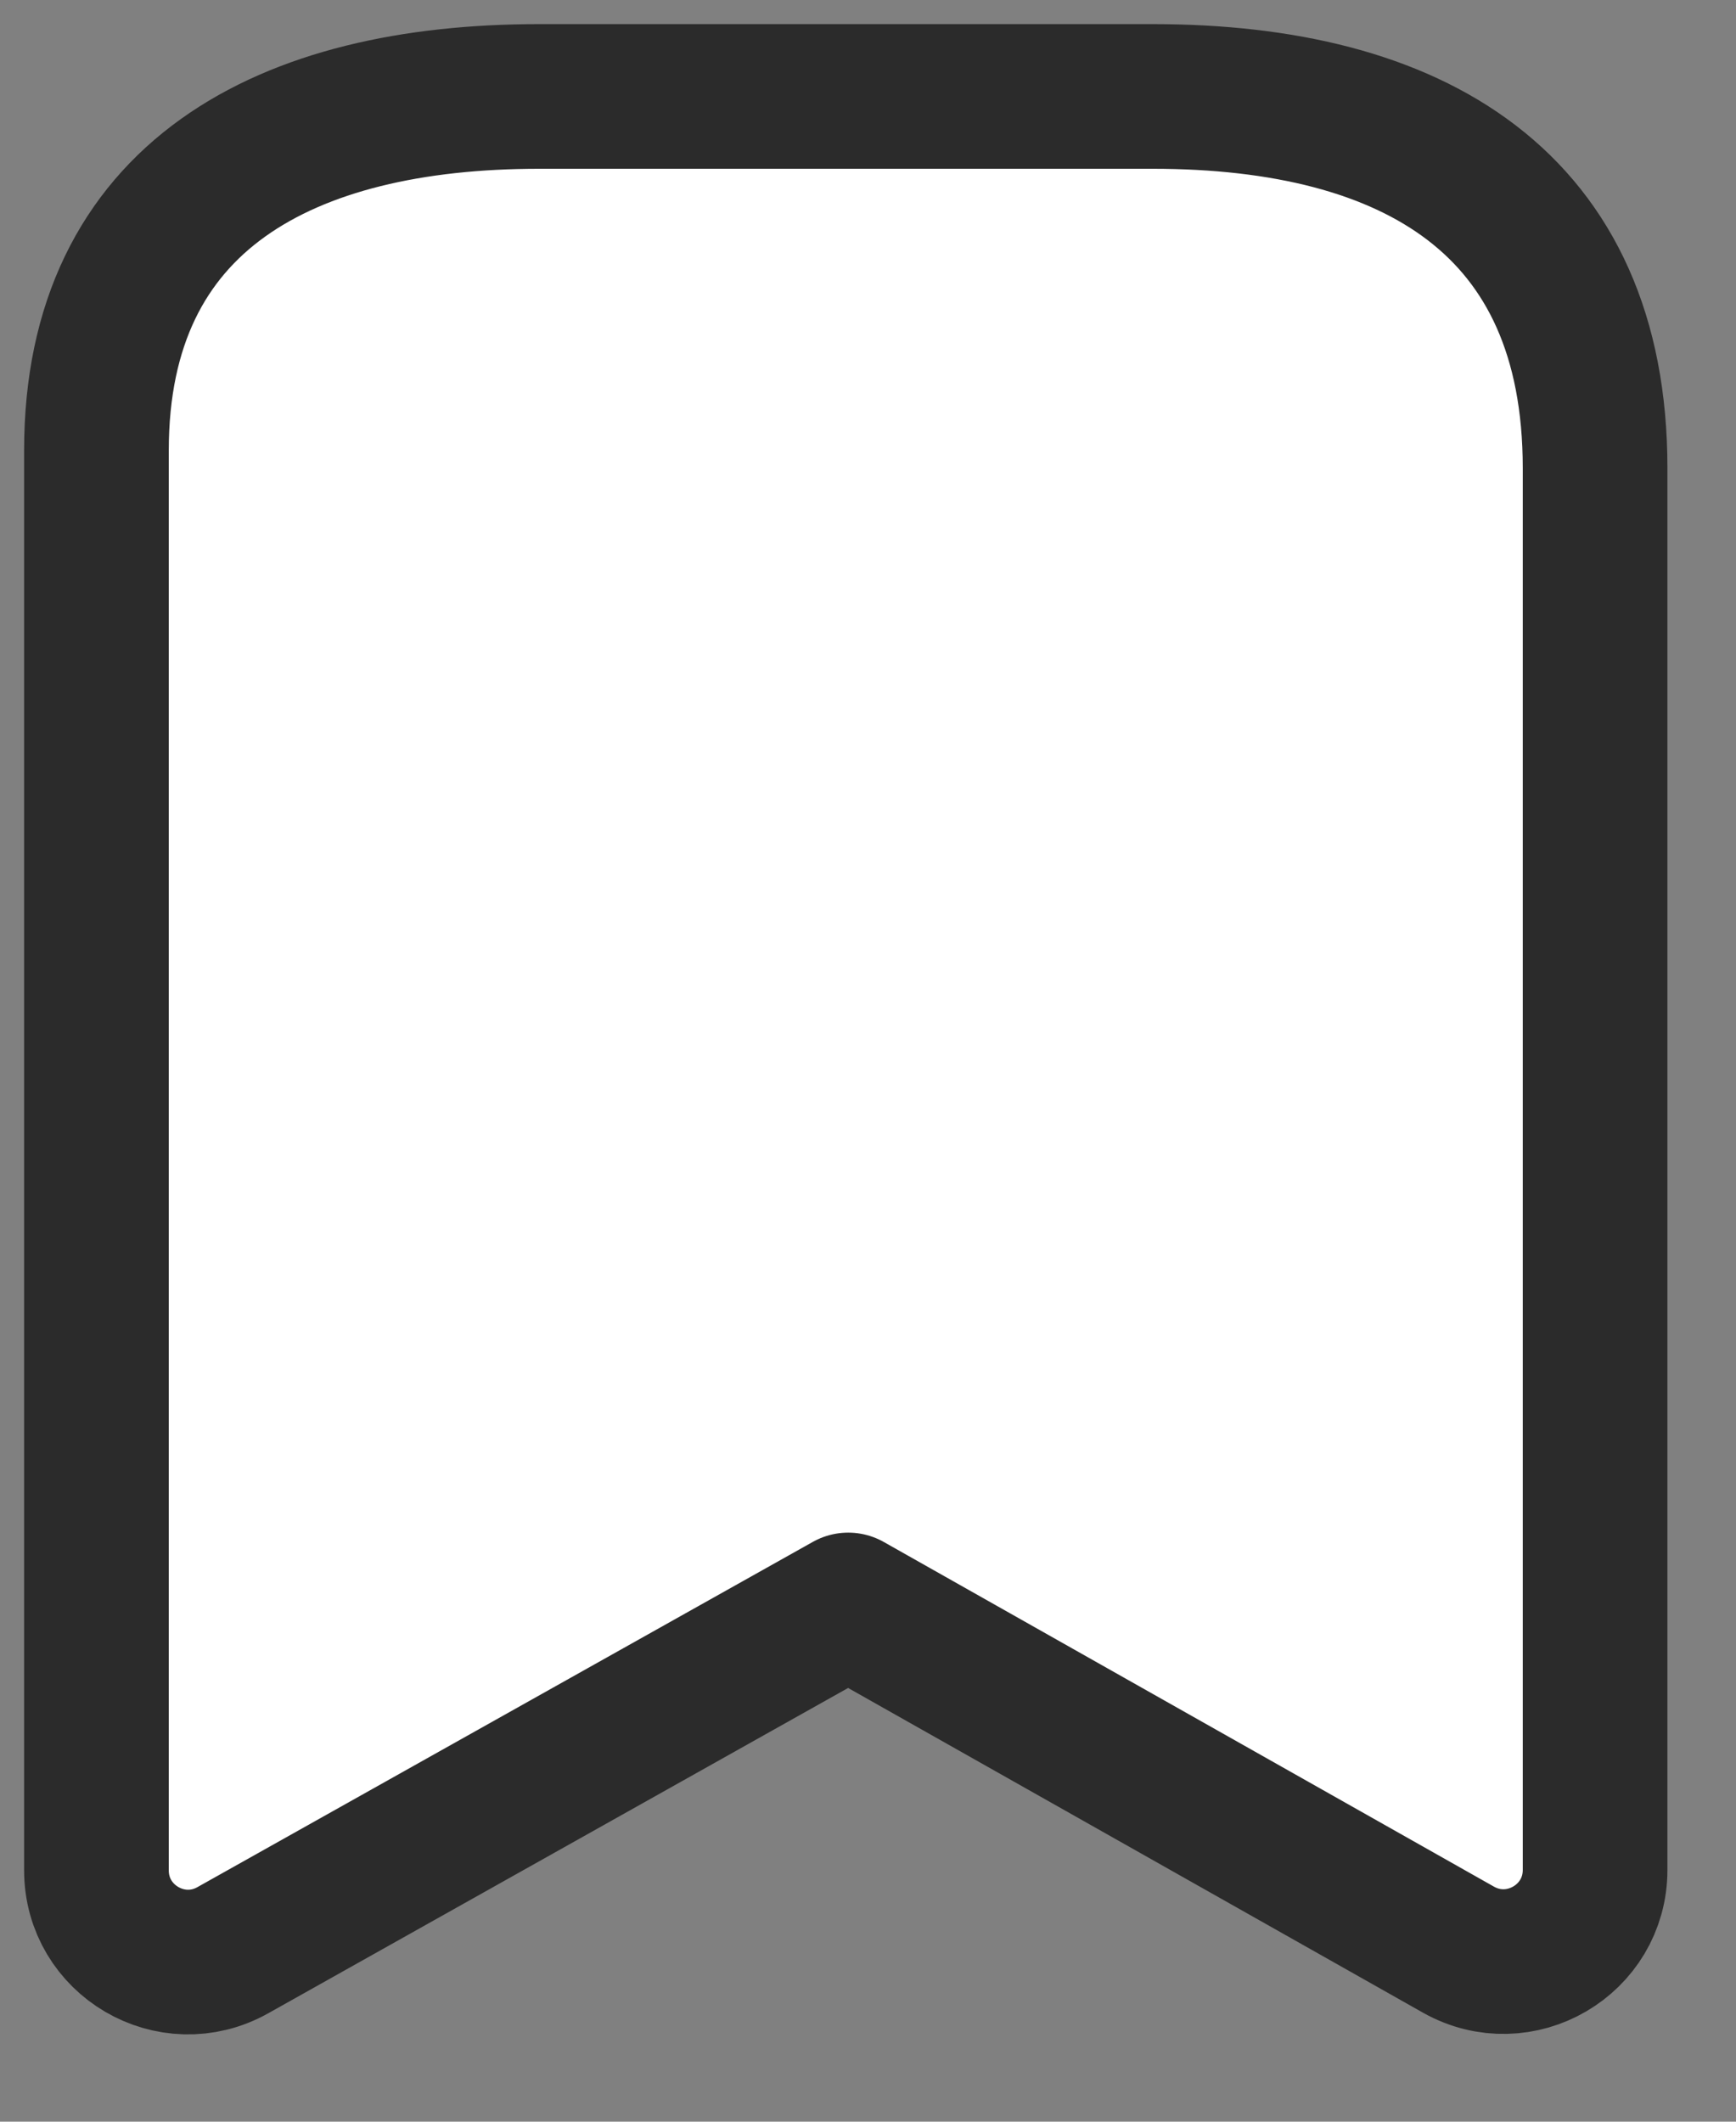 <svg width="18" height="22" viewBox="0 0 18 22" fill="none" xmlns="http://www.w3.org/2000/svg">
<rect x="0" y="0" width="18" height="22" fill="#808080" stroke="none"/>
<path fill-rule="evenodd" clip-rule="evenodd" d="M16.539 4.854C16.539 2.103 14.658 1 11.95 1H5.591C2.967 1 1 2.028 1 4.67V19.394C1 20.12 1.781 20.577 2.414 20.222L8.795 16.642L15.122 20.216C15.756 20.573 16.539 20.116 16.539 19.389V4.854Z" fill="white" stroke="#2B2B2B" stroke-width="1.5" stroke-linecap="round" stroke-linejoin="round"/>
</svg>
